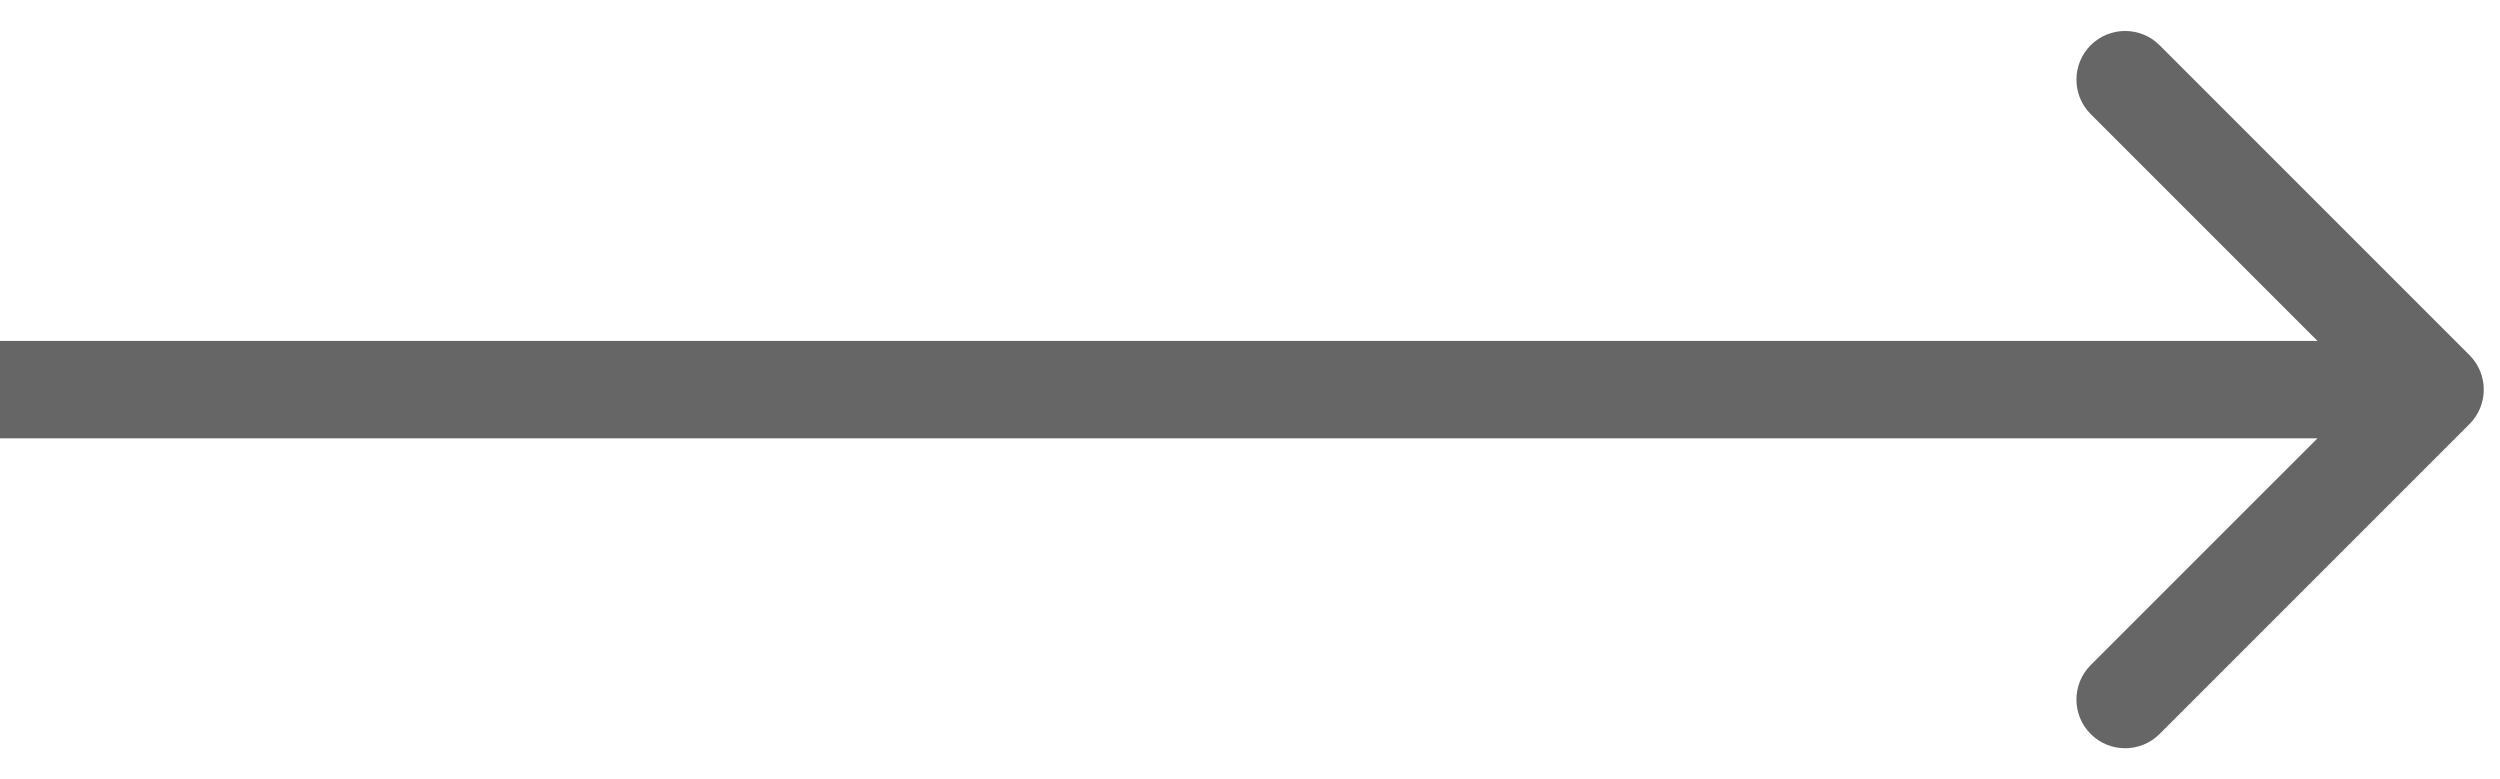<svg width="77" height="24" viewBox="0 0 77 24" fill="none" xmlns="http://www.w3.org/2000/svg">
<path d="M76.061 13.061C76.646 12.475 76.646 11.525 76.061 10.939L66.515 1.393C65.929 0.808 64.979 0.808 64.393 1.393C63.808 1.979 63.808 2.929 64.393 3.515L72.879 12L64.393 20.485C63.808 21.071 63.808 22.021 64.393 22.607C64.979 23.192 65.929 23.192 66.515 22.607L76.061 13.061ZM0 13.5H75V10.5H0V13.5Z" fill="#666666"/>
</svg>

